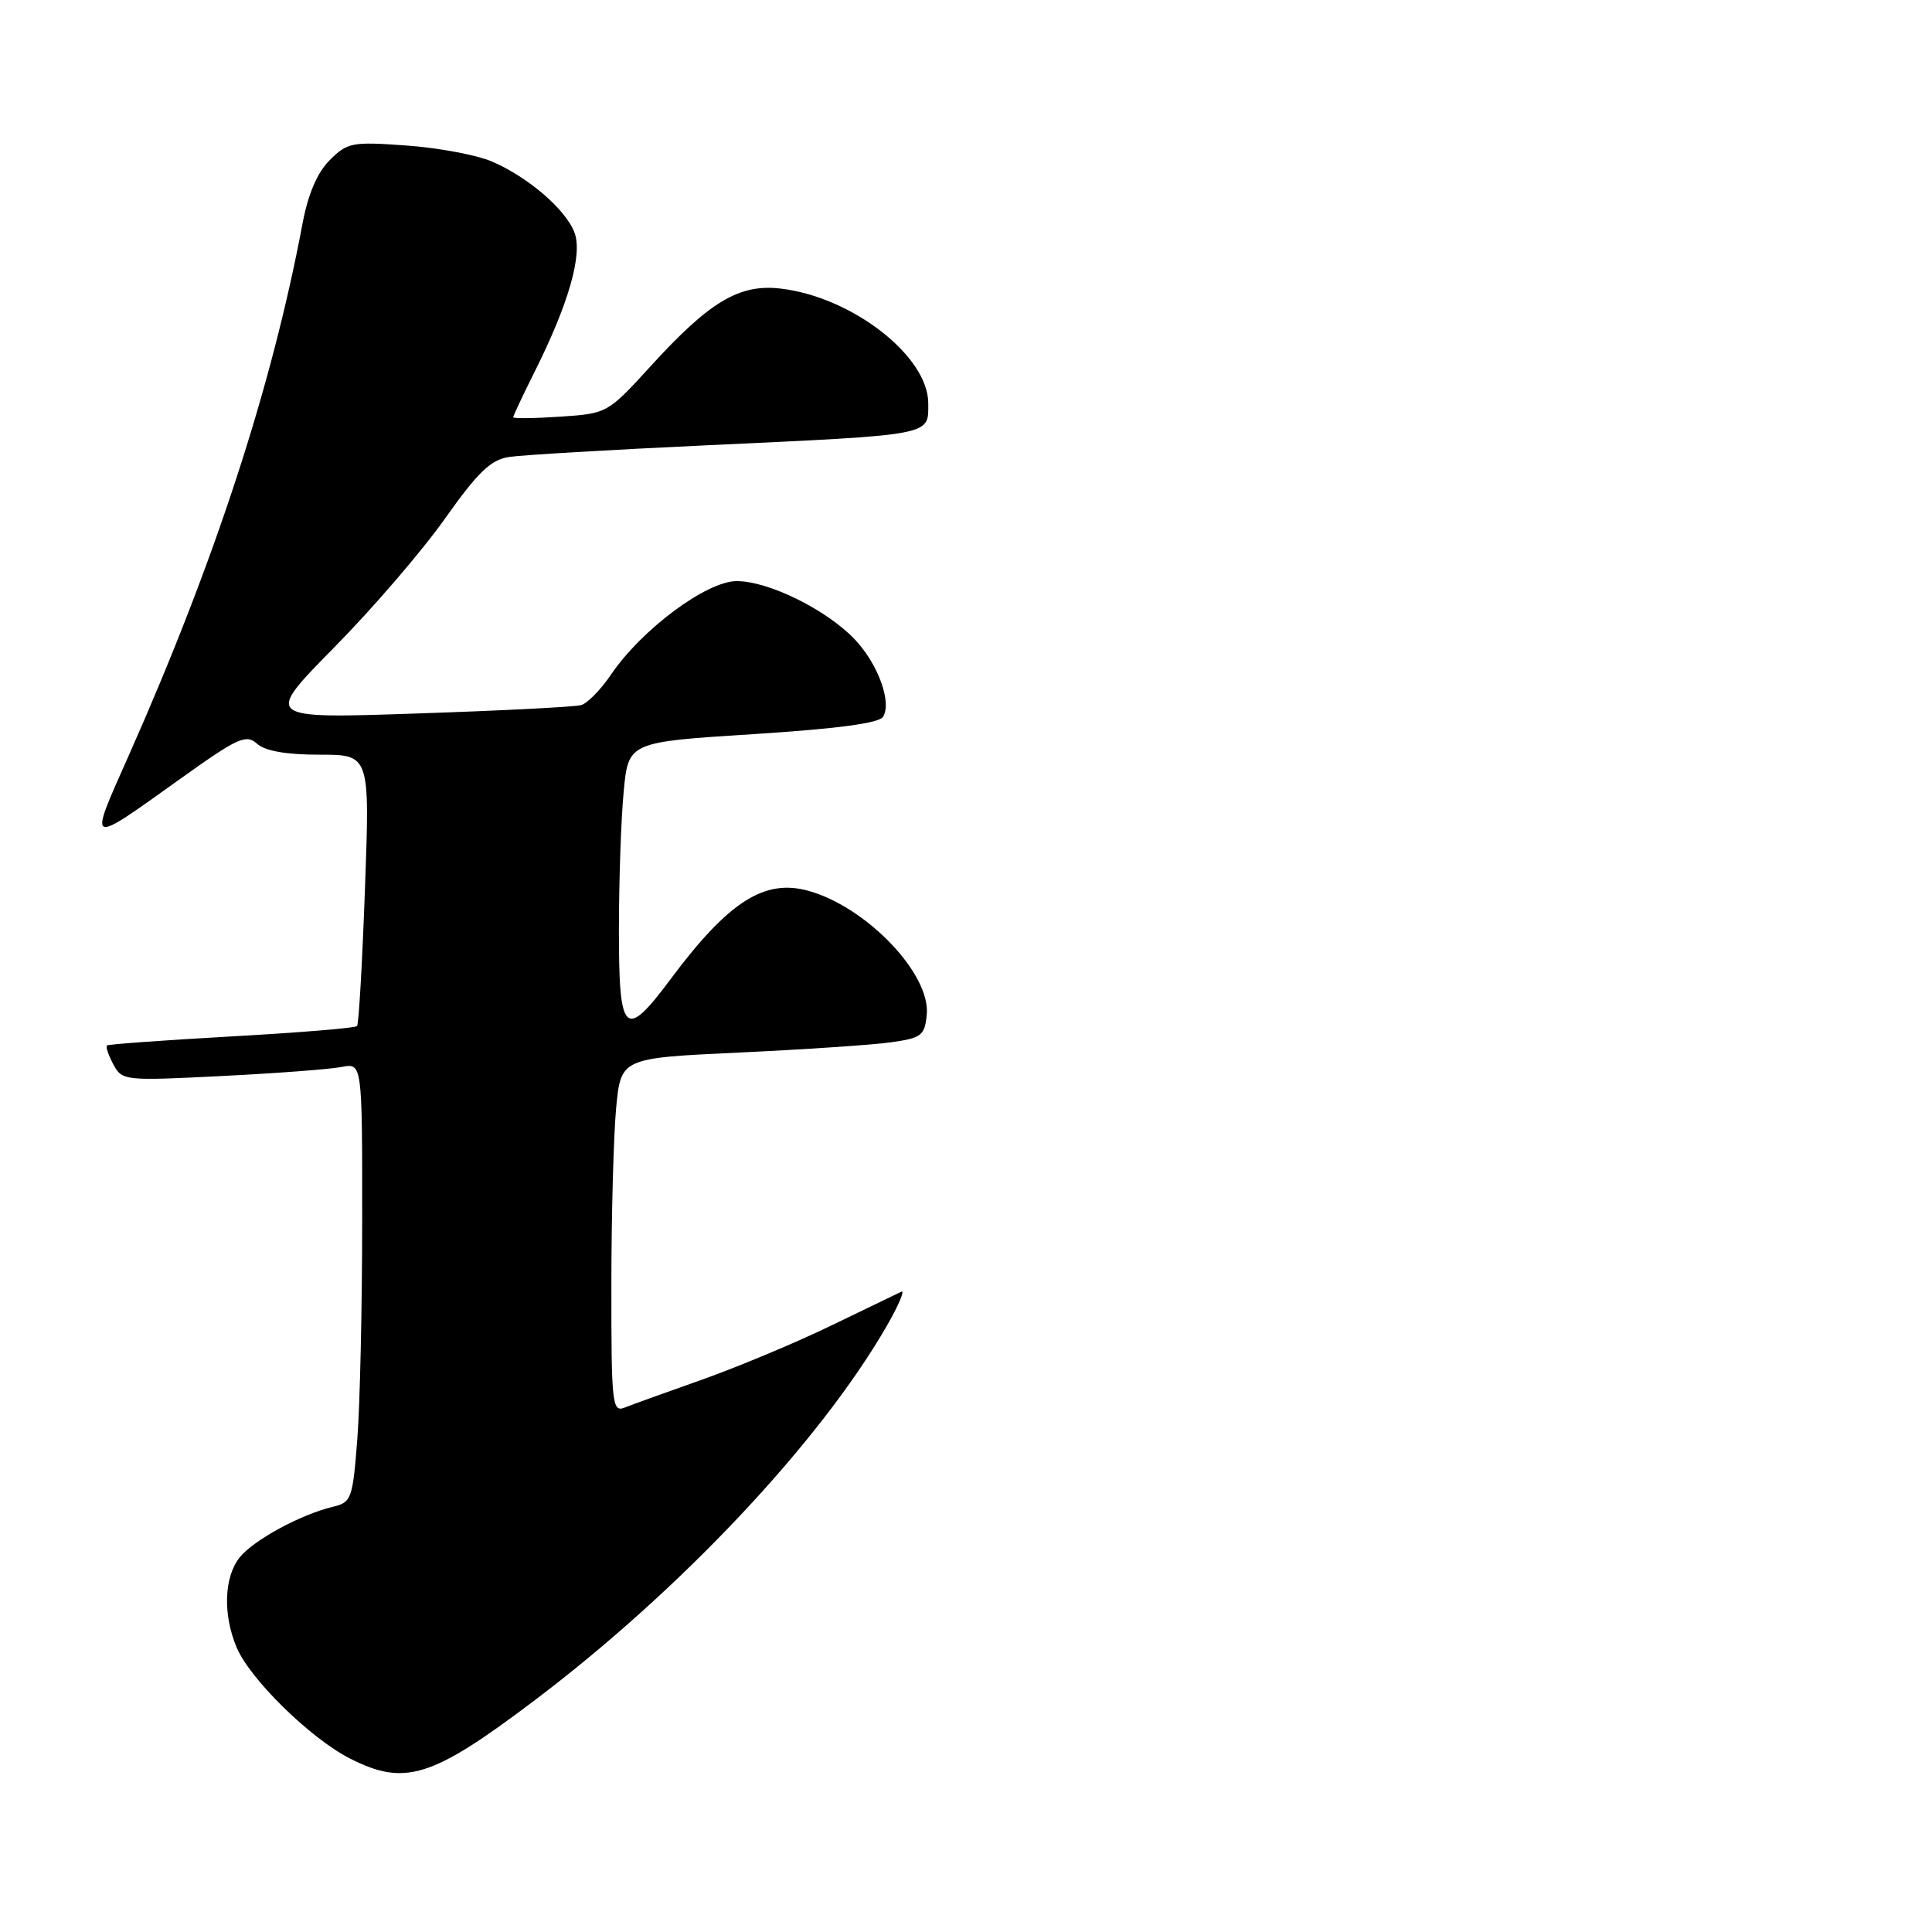 <?xml version="1.0" encoding="UTF-8" standalone="no"?>
<!DOCTYPE svg PUBLIC "-//W3C//DTD SVG 1.1//EN" "http://www.w3.org/Graphics/SVG/1.1/DTD/svg11.dtd" >
<svg xmlns="http://www.w3.org/2000/svg" xmlns:xlink="http://www.w3.org/1999/xlink" version="1.1" viewBox="0 0 256 256">
 <g >
 <path fill="currentColor"
d=" M 70.75 225.37 C 90.19 210.70 108.69 191.02 117.55 175.61 C 119.09 172.92 119.94 170.91 119.43 171.16 C 118.92 171.40 114.67 173.45 110.00 175.71 C 105.33 177.97 97.67 181.16 93.00 182.82 C 88.33 184.47 83.71 186.13 82.75 186.52 C 81.12 187.16 81.00 186.01 81.01 170.36 C 81.01 161.09 81.30 150.51 81.64 146.85 C 82.27 140.20 82.27 140.20 97.89 139.47 C 106.47 139.07 115.53 138.46 118.00 138.12 C 122.12 137.54 122.53 137.23 122.80 134.44 C 123.32 129.08 114.88 120.22 107.16 118.05 C 101.30 116.40 96.53 119.45 88.85 129.75 C 82.79 137.88 82.00 137.13 82.01 123.25 C 82.01 116.79 82.29 108.54 82.64 104.91 C 83.26 98.33 83.26 98.33 99.75 97.28 C 110.88 96.57 116.49 95.83 117.01 94.98 C 118.20 93.06 116.34 87.97 113.27 84.73 C 109.54 80.80 101.85 77.00 97.62 77.00 C 93.63 77.00 85.03 83.39 80.96 89.39 C 79.61 91.38 77.83 93.20 77.00 93.43 C 76.17 93.67 66.39 94.17 55.24 94.54 C 34.99 95.23 34.99 95.23 44.24 85.83 C 49.34 80.67 55.96 72.97 58.96 68.72 C 63.34 62.54 65.02 60.92 67.46 60.55 C 69.13 60.29 80.85 59.60 93.50 59.01 C 123.91 57.59 123.00 57.76 123.00 53.45 C 123.00 47.17 112.84 39.30 103.36 38.23 C 97.94 37.62 94.01 39.97 86.26 48.47 C 80.52 54.76 80.47 54.79 74.25 55.21 C 70.81 55.44 68.00 55.47 68.00 55.29 C 68.00 55.10 69.29 52.37 70.86 49.22 C 75.36 40.23 77.22 33.71 76.12 30.81 C 74.95 27.73 69.94 23.43 65.13 21.38 C 63.13 20.53 58.05 19.58 53.84 19.28 C 46.65 18.76 46.03 18.88 43.69 21.22 C 42.04 22.87 40.83 25.69 40.09 29.60 C 36.01 51.32 28.45 74.46 17.01 100.22 C 11.68 112.22 11.42 112.11 23.97 103.14 C 31.51 97.75 32.61 97.25 34.05 98.54 C 35.12 99.51 37.89 100.00 42.33 100.00 C 49.01 100.00 49.01 100.00 48.36 117.75 C 48.01 127.51 47.54 135.71 47.31 135.96 C 47.09 136.22 39.61 136.83 30.70 137.33 C 21.79 137.83 14.35 138.37 14.17 138.53 C 13.99 138.70 14.37 139.82 15.02 141.04 C 16.18 143.20 16.48 143.23 29.35 142.58 C 36.58 142.22 43.74 141.68 45.25 141.38 C 48.00 140.84 48.00 140.84 47.99 161.67 C 47.99 173.13 47.70 186.22 47.34 190.77 C 46.73 198.62 46.57 199.07 44.10 199.66 C 39.84 200.68 33.62 204.06 31.77 206.35 C 29.69 208.94 29.51 213.90 31.35 218.28 C 33.10 222.47 41.12 230.34 46.37 233.01 C 53.64 236.71 57.22 235.59 70.75 225.37 Z "/>
</g>
</svg>